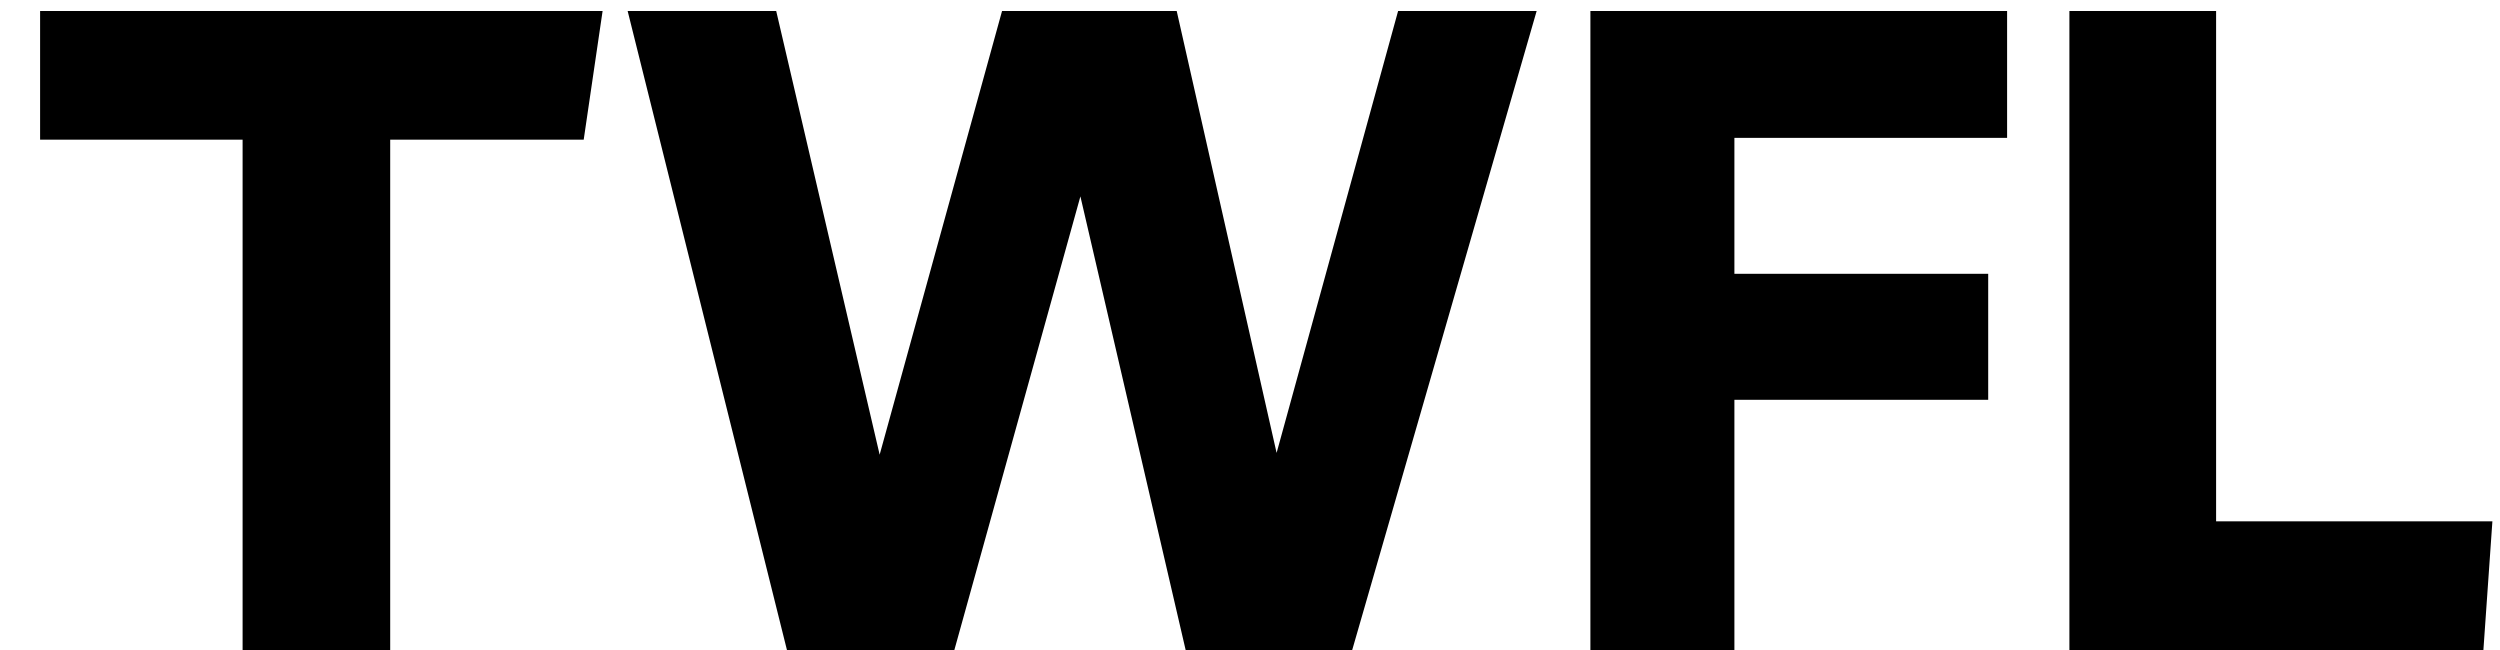 <svg width="50" height="13" viewBox="0 0 50 13" fill="none" xmlns="http://www.w3.org/2000/svg">
<path d="M12.052 0.22L11.674 2.794H7.804V13H4.852V2.794H0.802V0.22H12.052ZM27.962 0.22H30.733L27.044 13H23.713L21.608 3.928L19.087 13H15.739L12.553 0.22H15.524L17.593 9.094L20.041 0.22H23.534L25.532 9.058L27.962 0.22ZM40.142 2.758H34.688V5.476H39.764V7.996H34.688V13H31.808V0.22H40.142V2.758ZM41.388 13V0.22H44.322V10.426H49.848L49.668 13H41.388Z" fill="black"/>
</svg>
